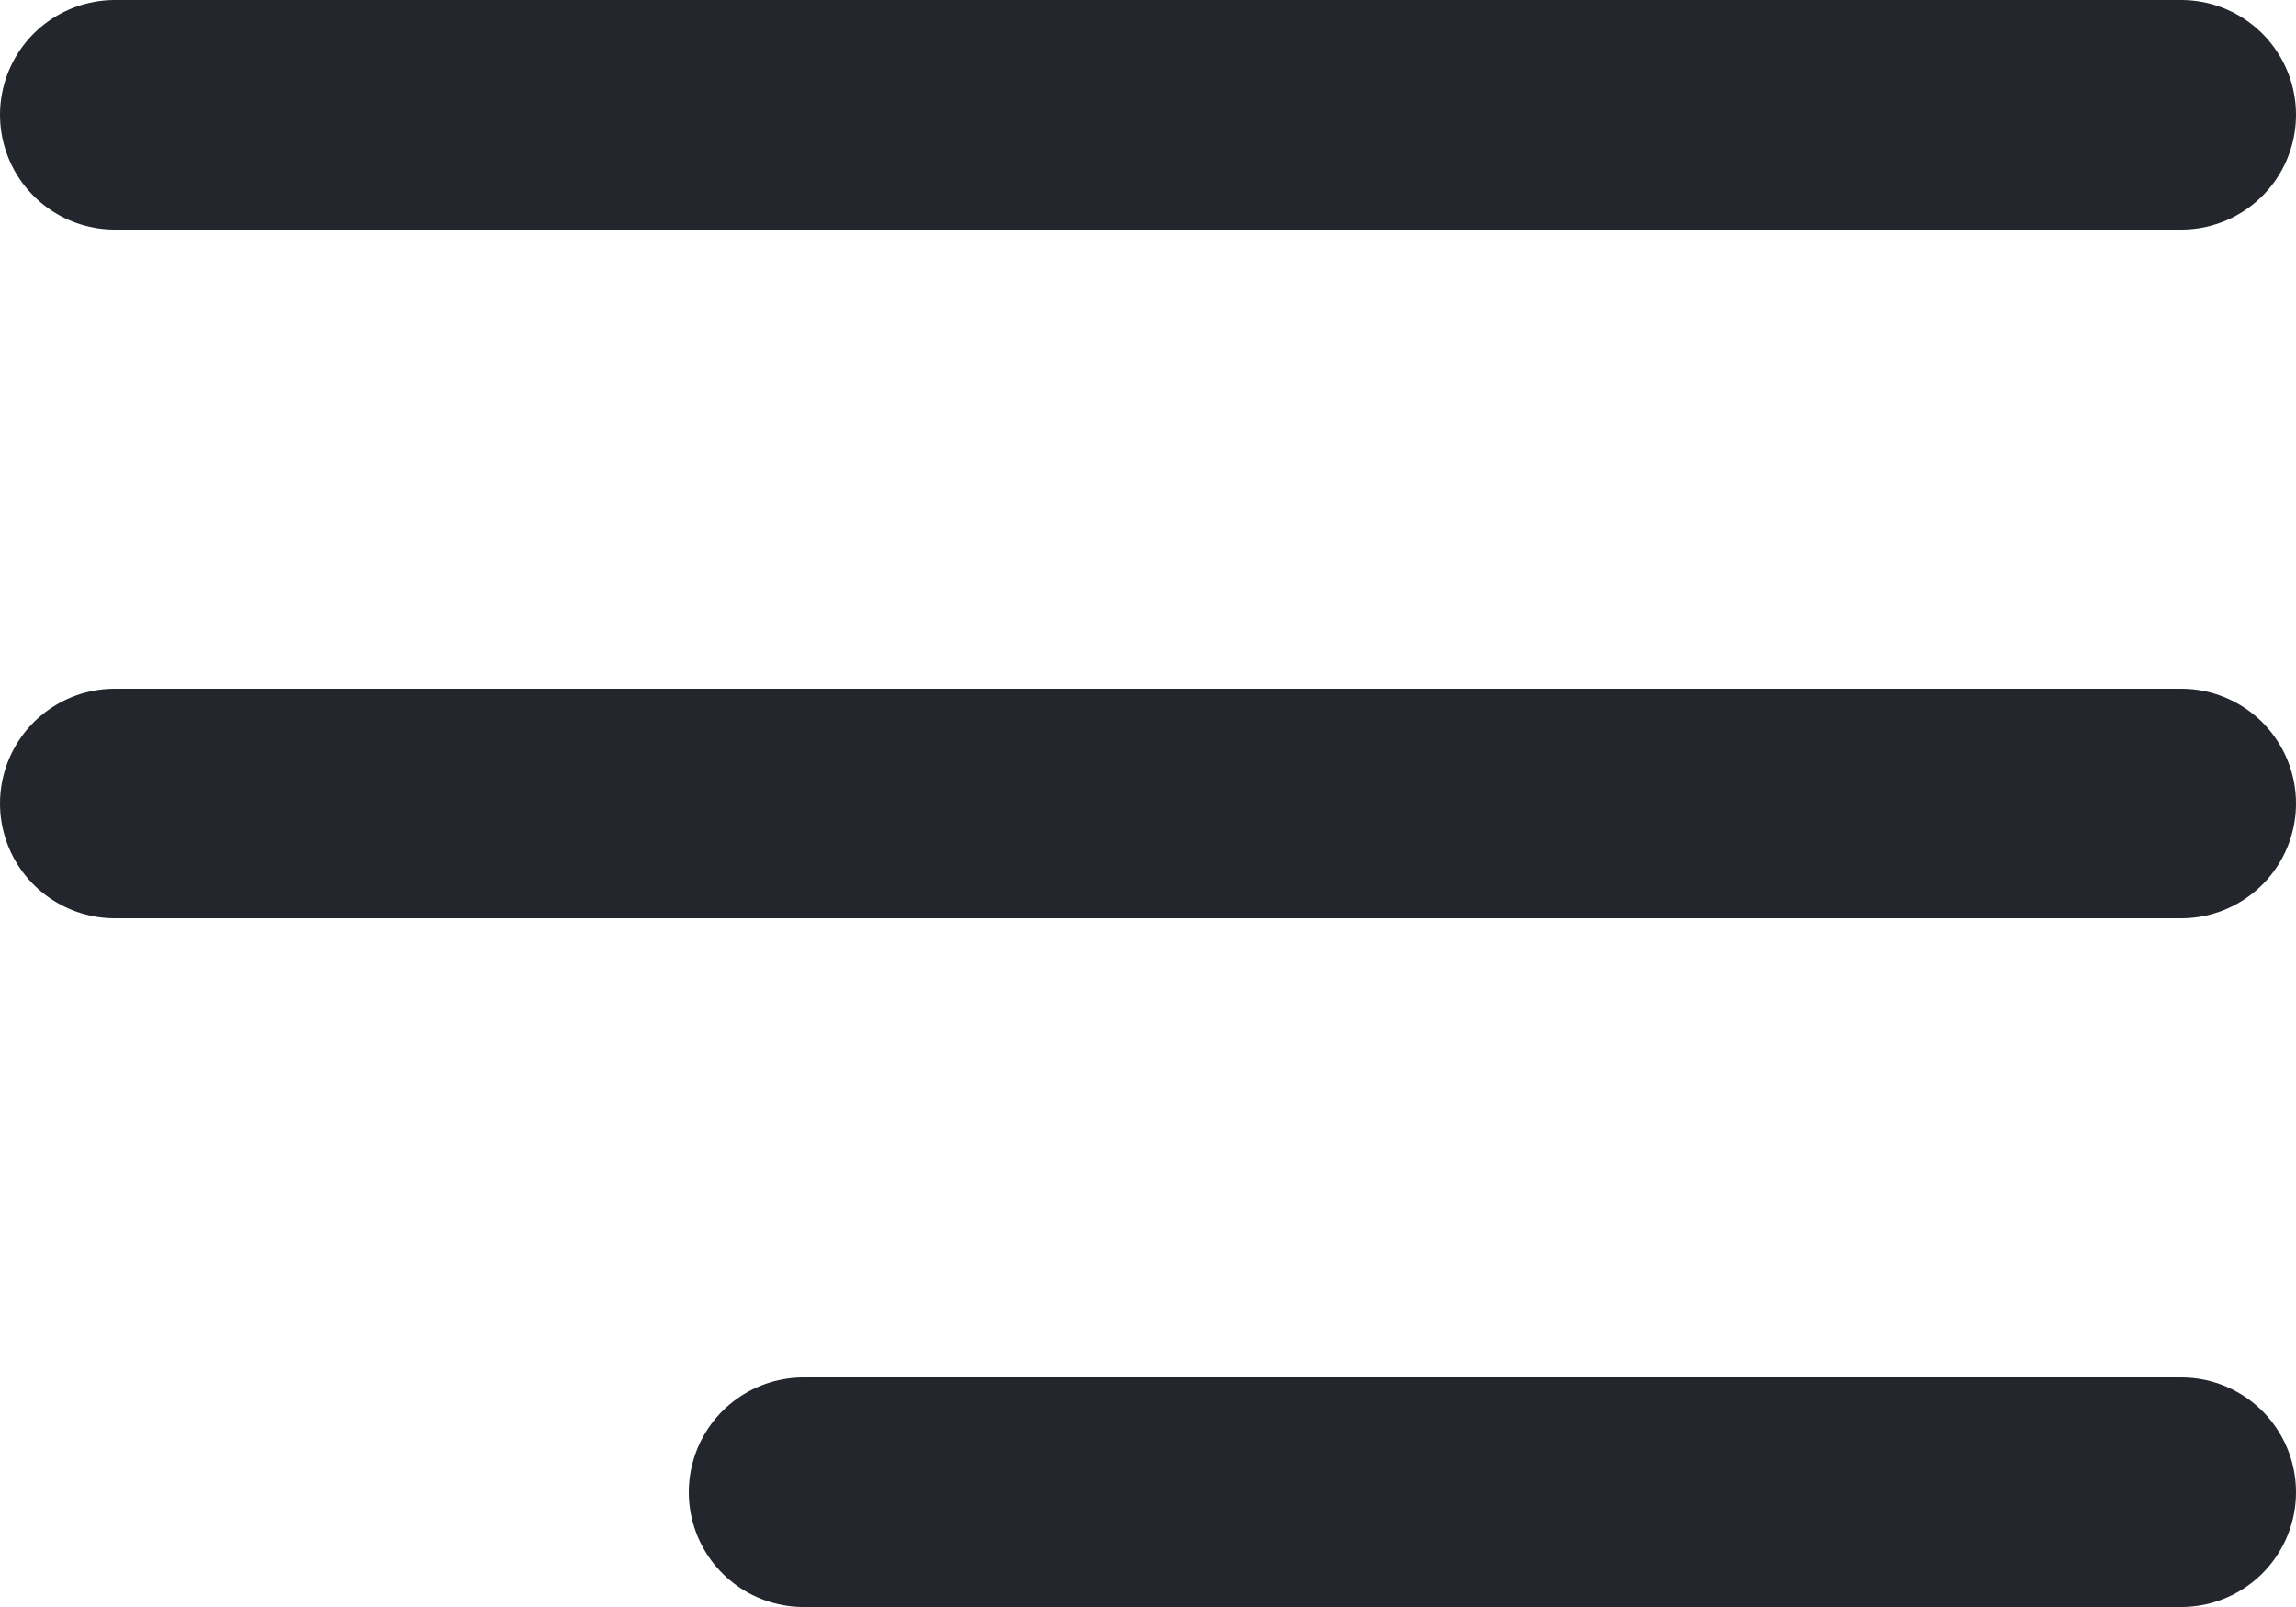 <svg width="20" height="14" viewBox="0 0 20 14" fill="none" xmlns="http://www.w3.org/2000/svg">
  <path d="M1 7H19M1 1H19M7 13H19" stroke="#24262D" stroke-width="2" stroke-linecap="round" stroke-linejoin="round"/>
  </svg>
  